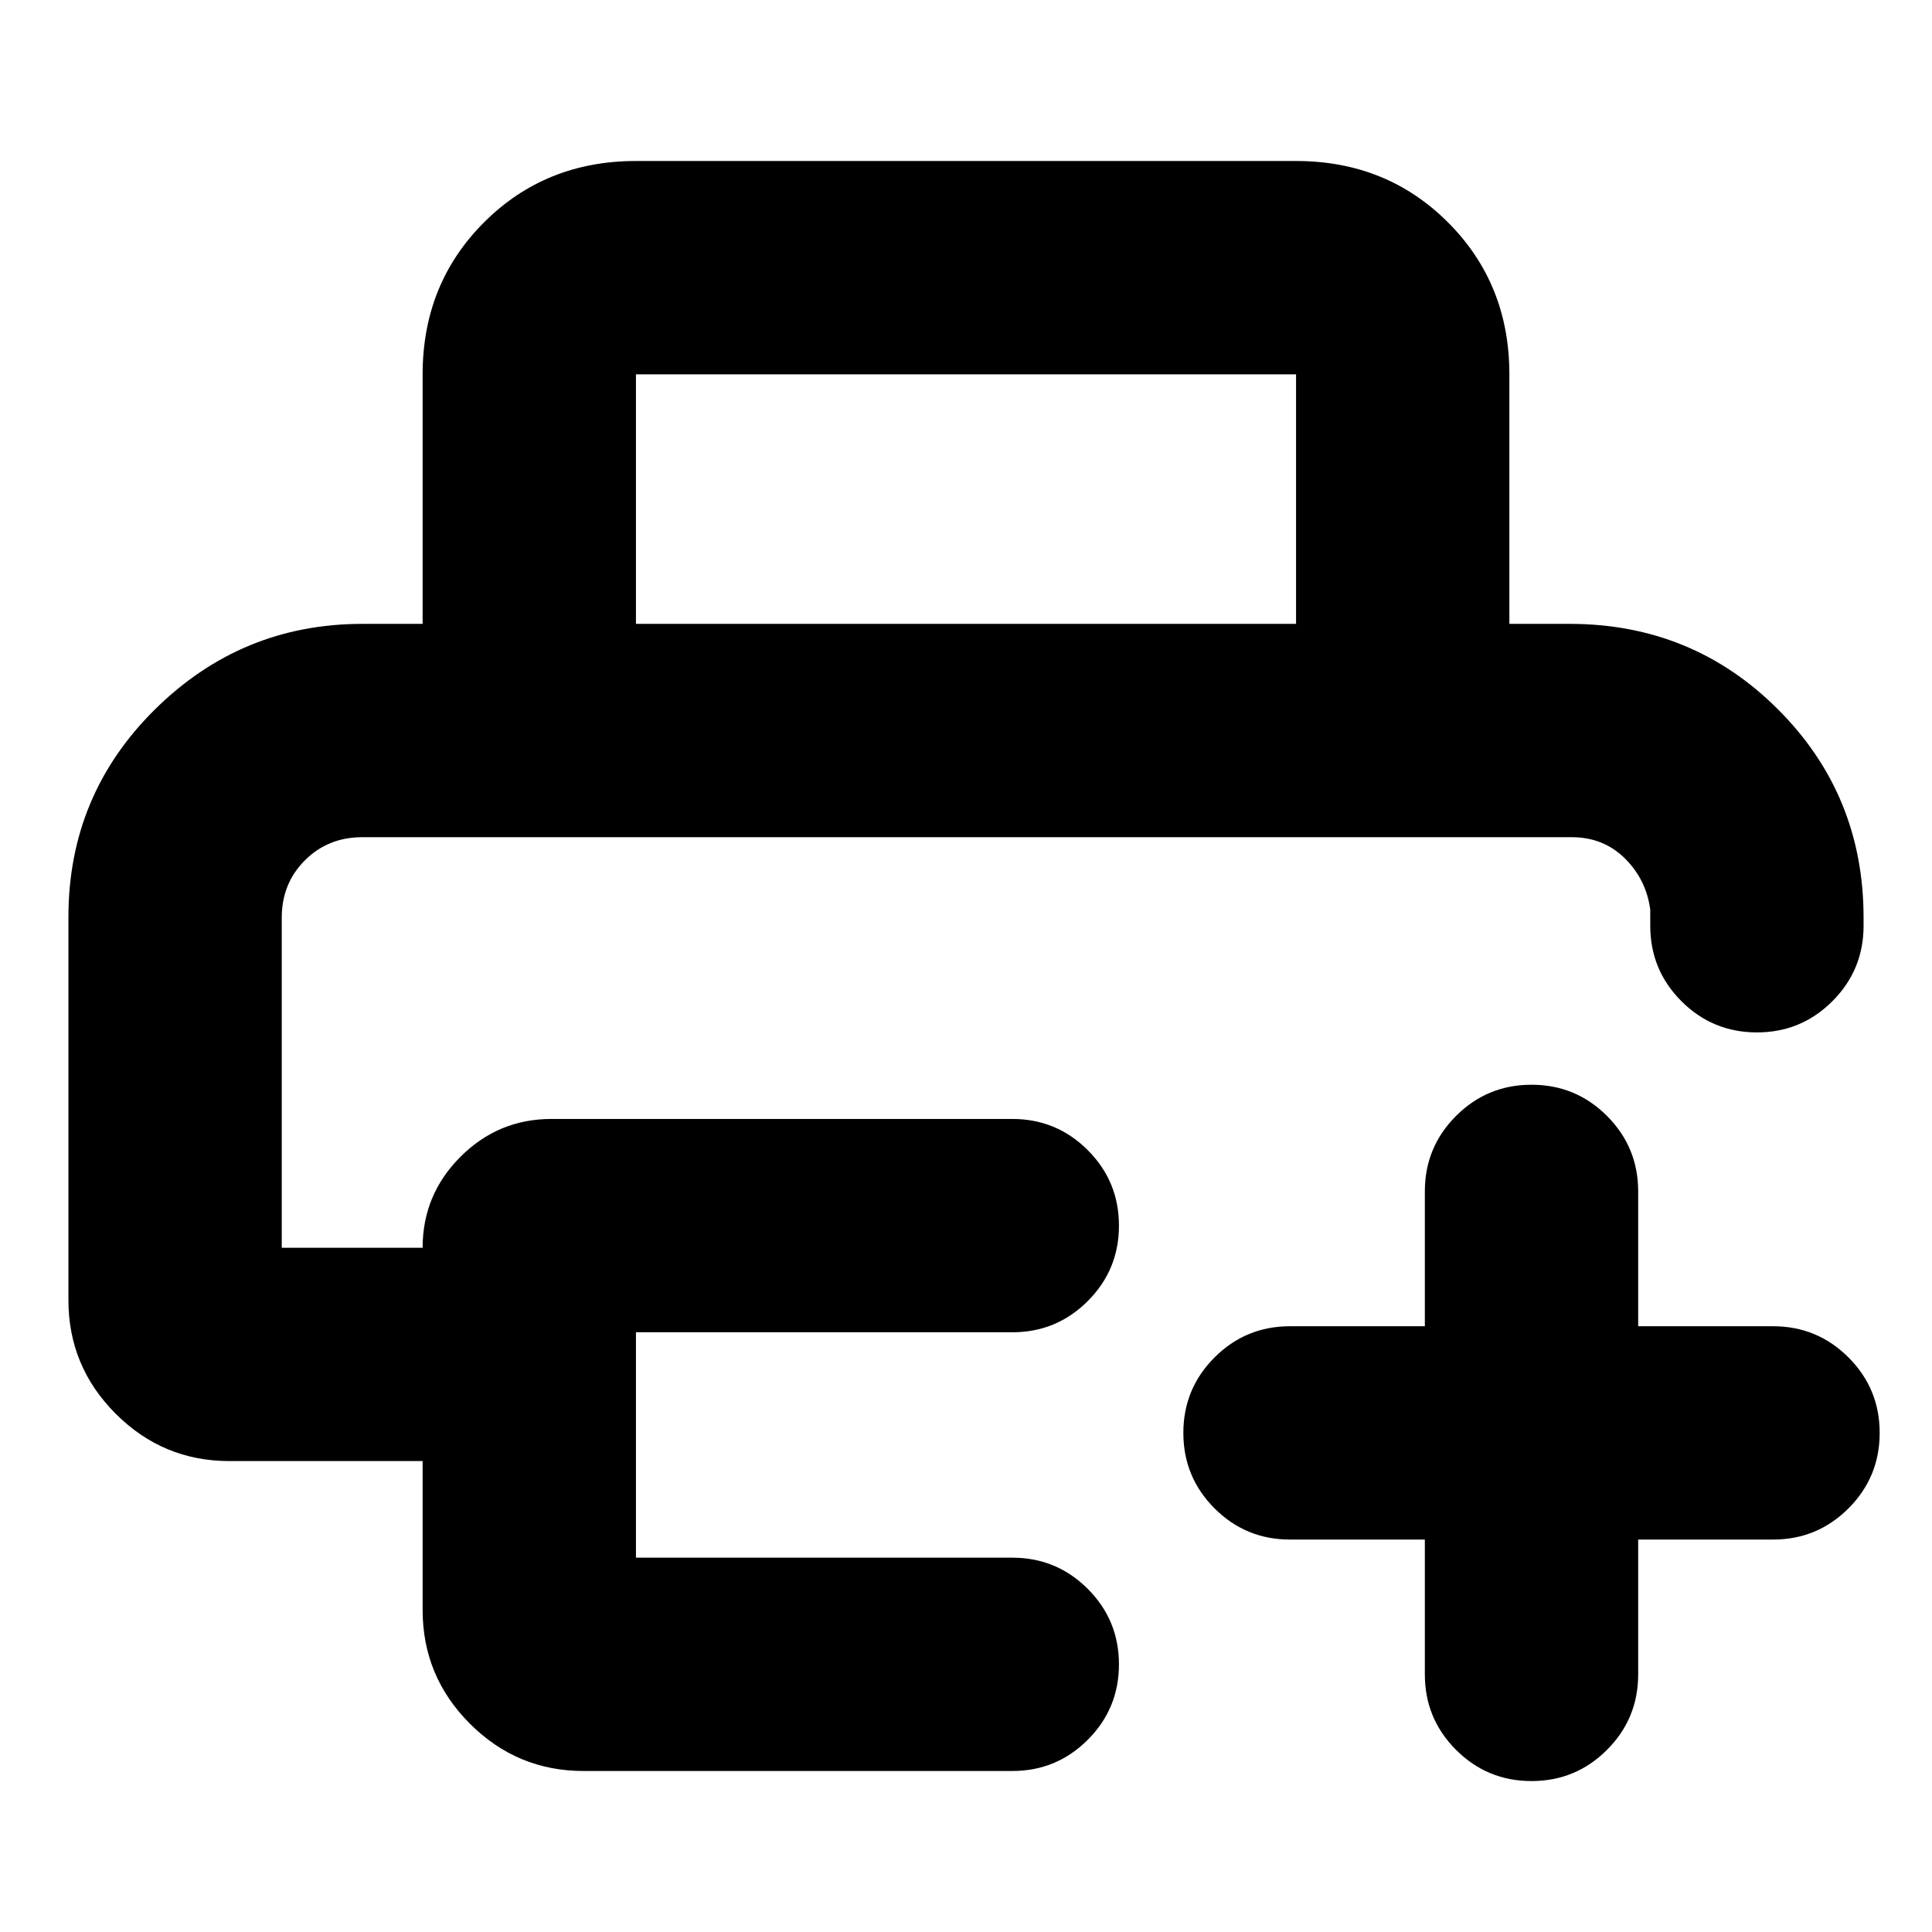 <svg xmlns="http://www.w3.org/2000/svg" height="24" viewBox="0 -960 960 960" width="24"><path d="M140-544h680-680ZM34-504.33Q34-565 77-607.5T180-650h600q61 0 103.5 42.5T926-504v4q0 22-15.5 37.5T873-447q-22 0-37.5-15.5T820-500v-8q-2-15-12.64-25.5T781-544H180q-17 0-28.5 11.5T140-504v164h70q0-26.4 18.8-45.2Q247.6-404 274-404h229q22 0 37.5 15.5T556-351q0 22-15.5 37.5T503-298H316v112h187q22 0 37.5 15.5T556-133q0 22-15.5 37.5T503-80H290q-33 0-56.5-23.5T210-160v-74h-96q-33 0-56.5-23.5T34-314v-190.33ZM210-650v-124q0-45 30.5-75.5T316-880h328q45 0 75.5 30.5T750-774v124H644v-124H316v124H210Zm498 455h-67q-22 0-37.5-15.5T588-248q0-22 15.5-37.5T641-301h67v-67q0-22 15.5-37.5T761-421q22 0 37.5 15.5T814-368v67h67q22 0 37.5 15.5T934-248q0 22-15.5 37.5T881-195h-67v67q0 22-15.5 37.5T761-75q-22 0-37.5-15.5T708-128v-67Z"/></svg>
